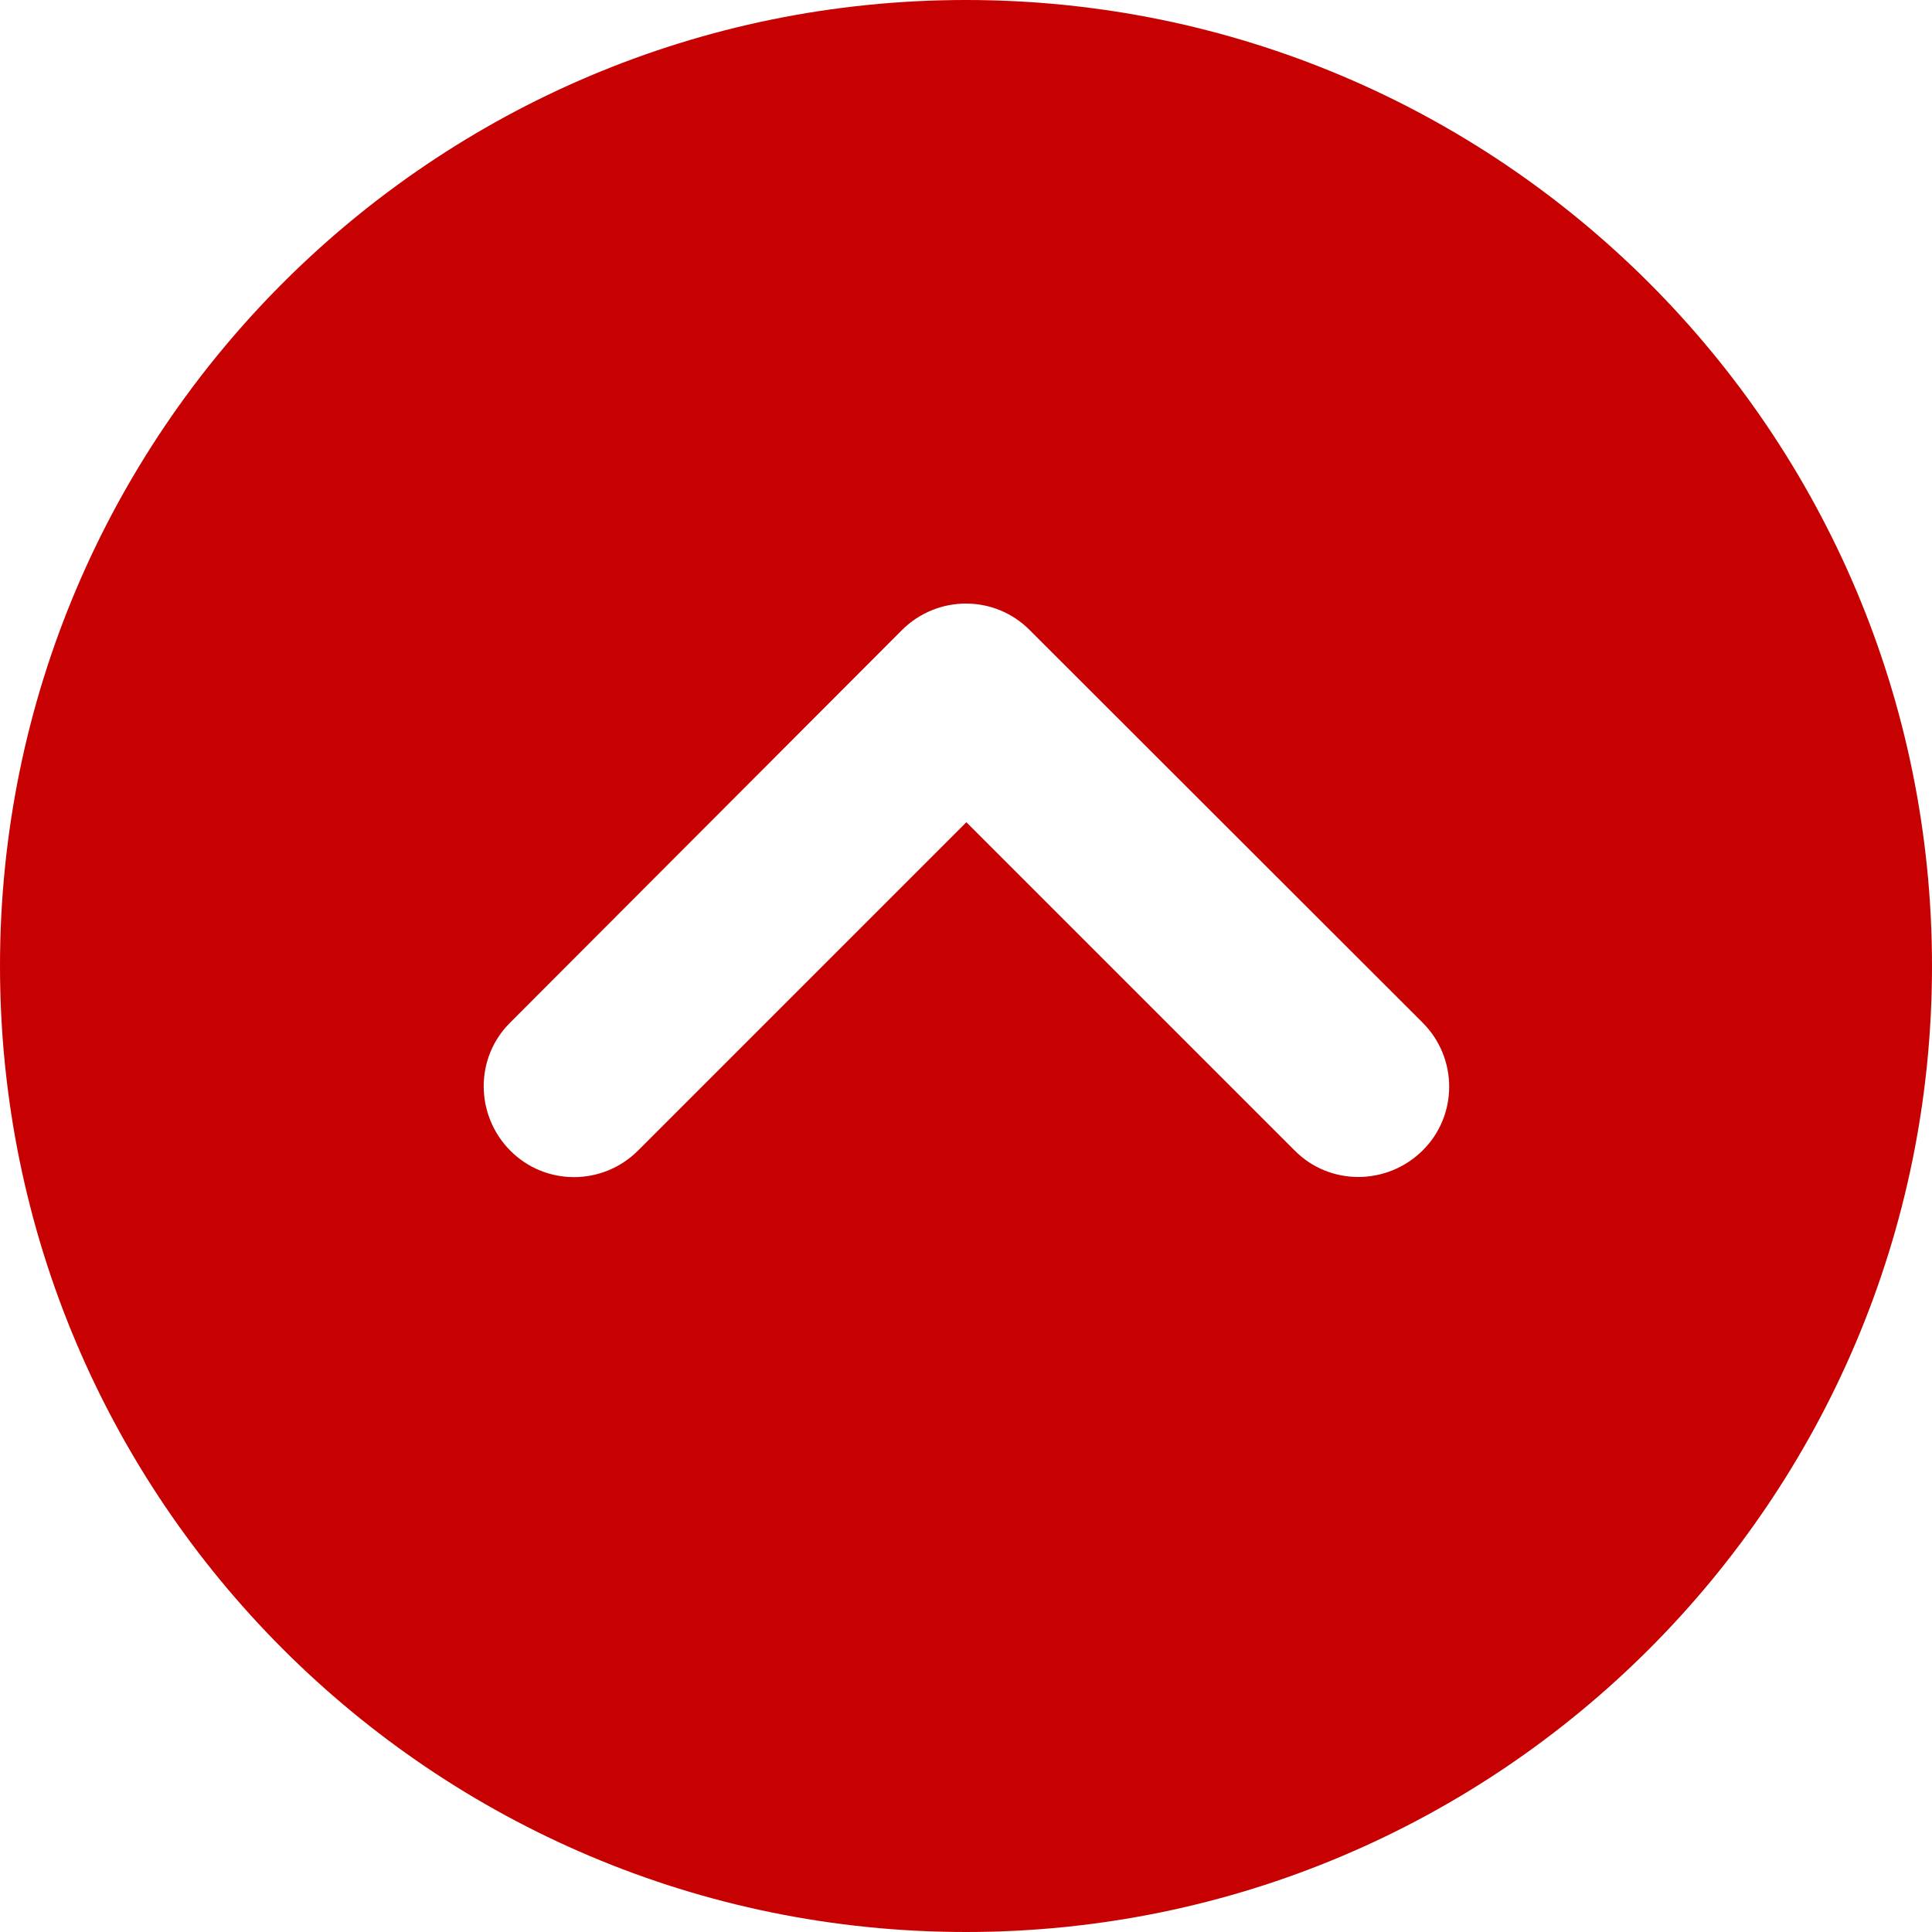 <svg xmlns="http://www.w3.org/2000/svg" viewBox="0 0 512 512"><!--! Font Awesome Pro 6.2.1 by @fontawesome - https://fontawesome.com License - https://fontawesome.com/license (Commercial License) Copyright 2022 Fonticons, Inc. --><path 
fill="#c70101" d="M256 512c141.4 0 256-114.6 256-256S397.4 0 256 0S0 114.6 0 256S114.6 512 256 512zM377 271c9.4 9.4 9.4 24.6 0 33.9s-24.6 9.4-33.9 0l-87-87-87 87c-9.4 9.4-24.6 9.4-33.9 0s-9.4-24.6 0-33.9L239 167c9.4-9.4 24.6-9.4 33.9 0L377 271z"/></svg>
